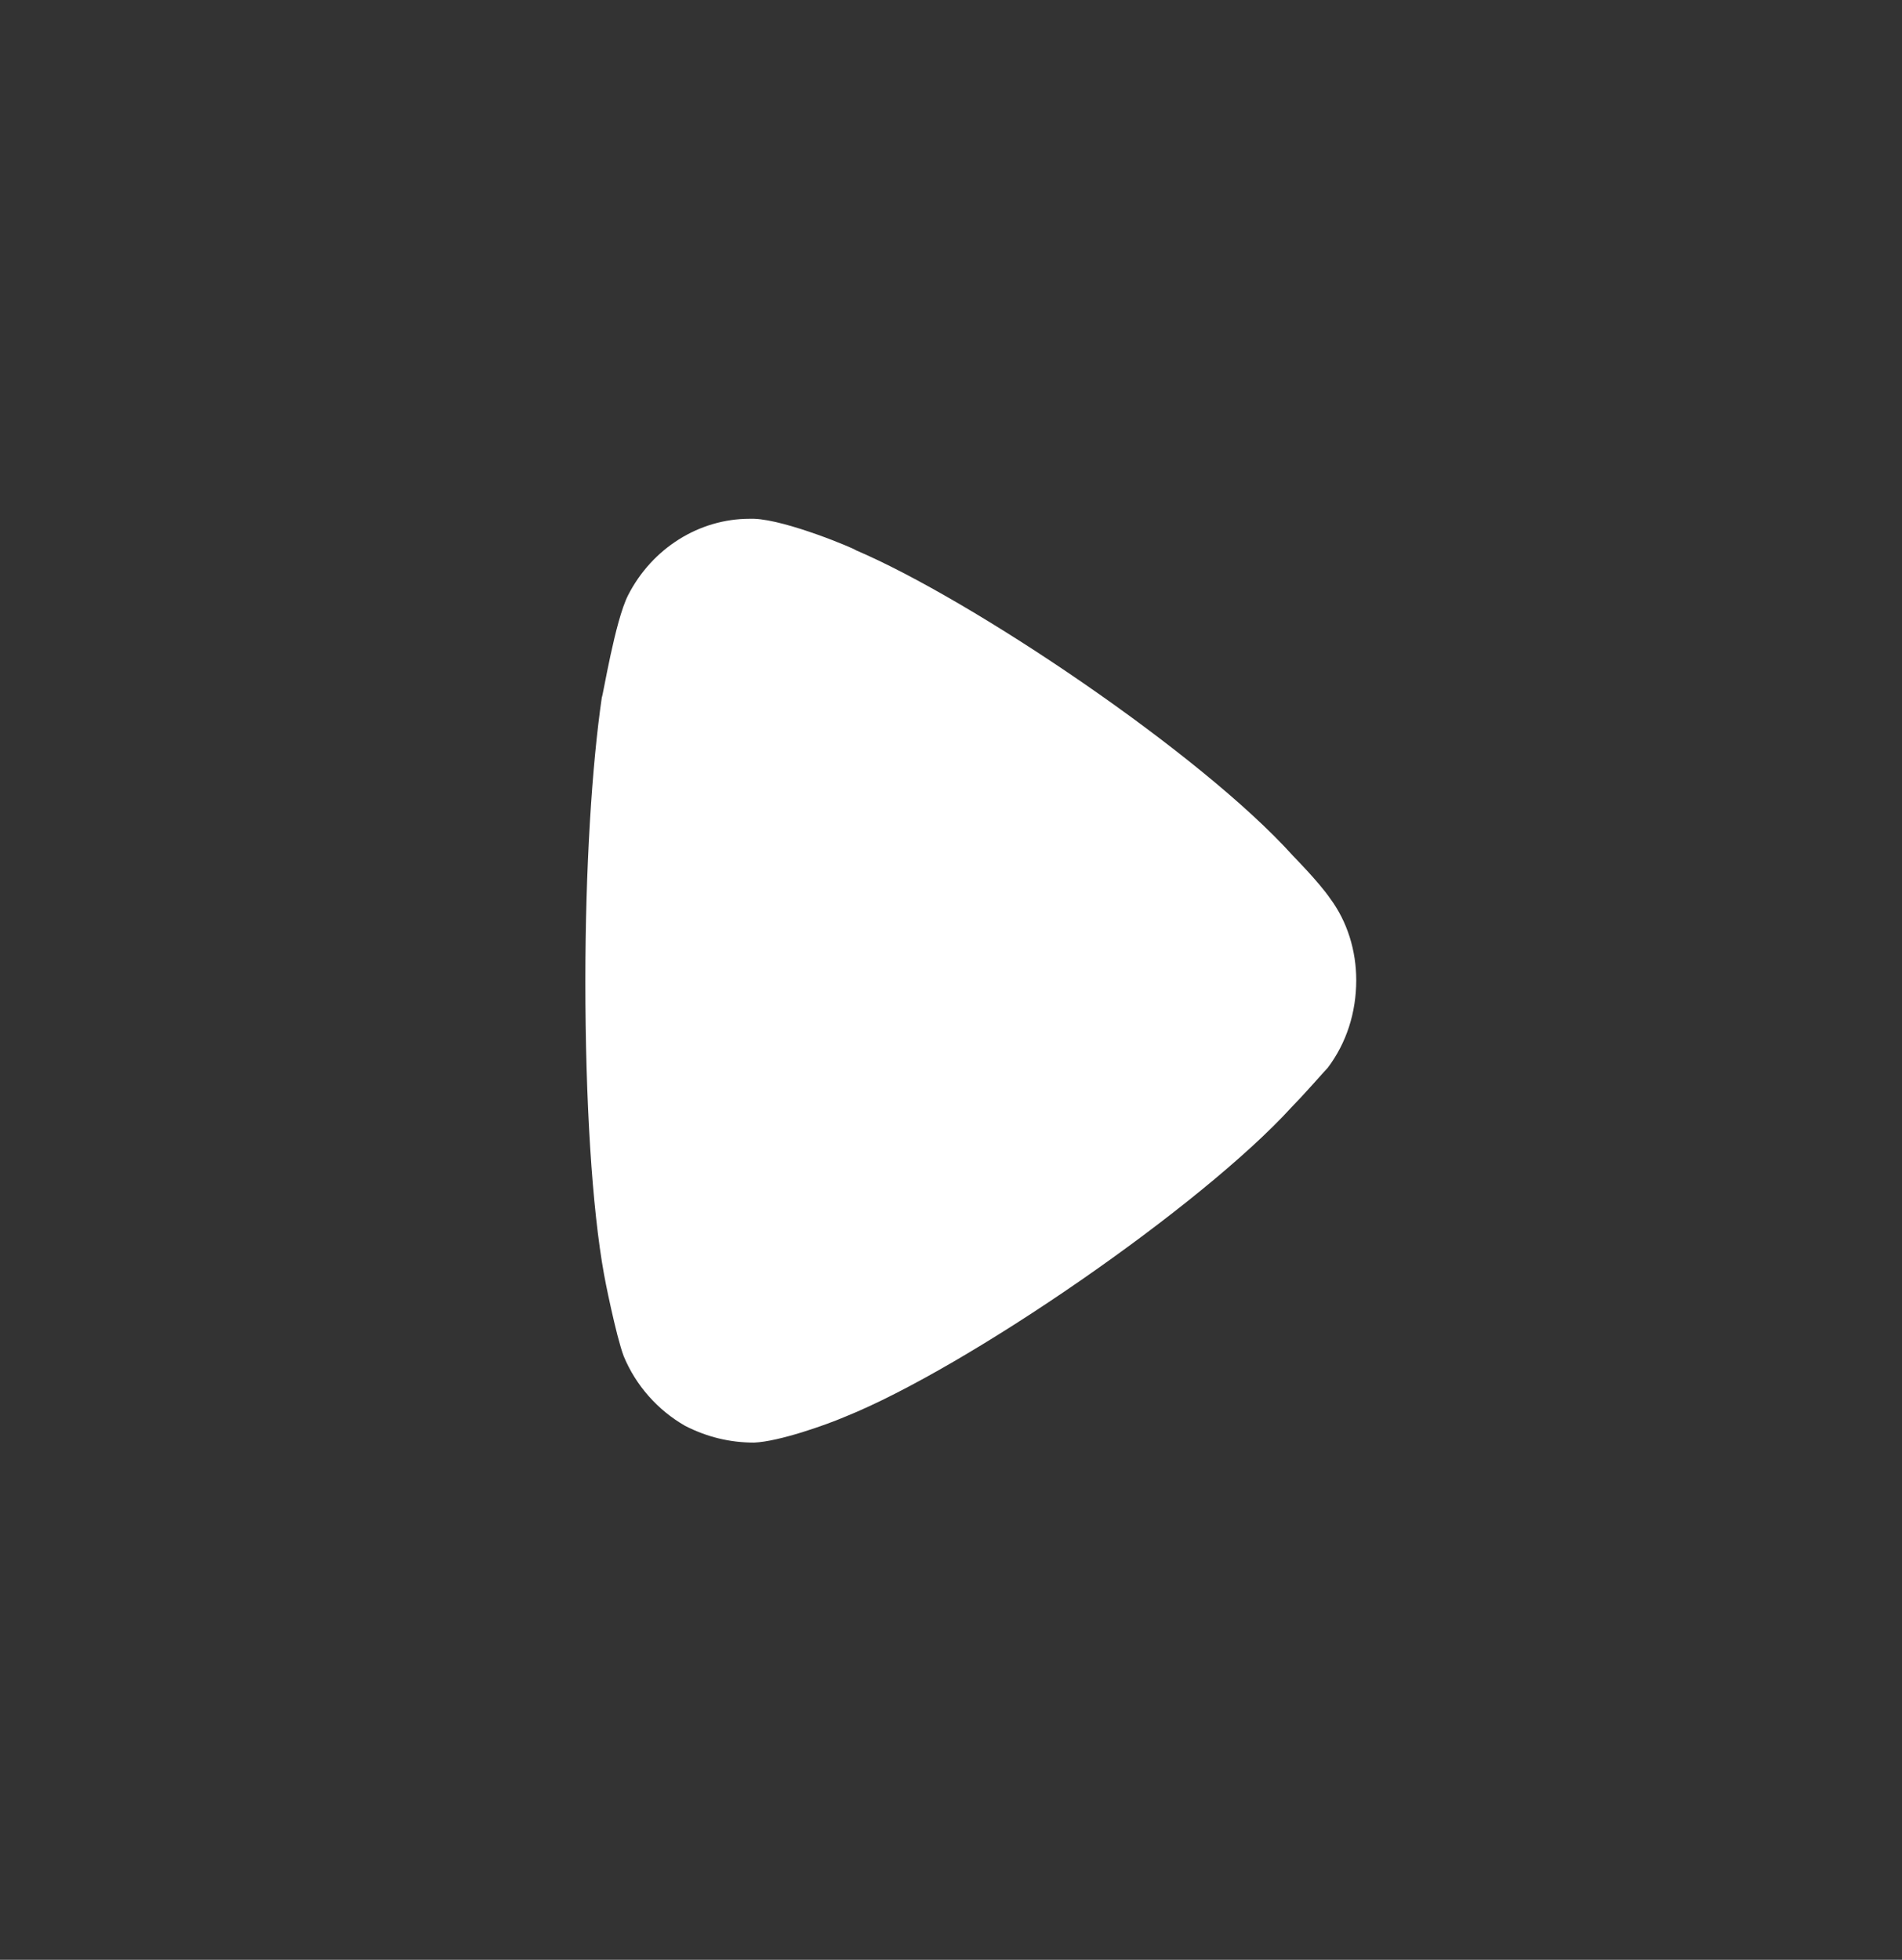 <svg width="33" height="34" viewBox="0 0 33 34" fill="none" xmlns="http://www.w3.org/2000/svg">
<rect x="0" y="0" width="33" height="34" fill="#333333" stroke="none"/>
<g id="Iconly/Bold/Arrow - Down 2">
<g id="Arrow - Down 2">
<path id="Arrow - Down 2_2" d="M23.037 18.524C22.962 18.602 22.677 18.933 22.411 19.206C20.852 20.919 16.787 23.724 14.659 24.58C14.336 24.718 13.519 25.009 13.083 25.027C12.665 25.027 12.266 24.931 11.886 24.736C11.411 24.464 11.031 24.035 10.822 23.529C10.688 23.178 10.48 22.127 10.48 22.108C10.271 20.958 10.156 19.089 10.156 17.024C10.156 15.057 10.271 13.265 10.442 12.097C10.461 12.079 10.67 10.772 10.898 10.325C11.316 9.508 12.133 9 13.007 9L13.083 9C13.652 9.02 14.85 9.528 14.85 9.546C16.863 10.404 20.834 13.071 22.43 14.843C22.43 14.843 22.88 15.299 23.075 15.583C23.38 15.992 23.531 16.498 23.531 17.004C23.531 17.569 23.36 18.096 23.037 18.524Z" fill="white"/>
</g>
</g>
</svg>
